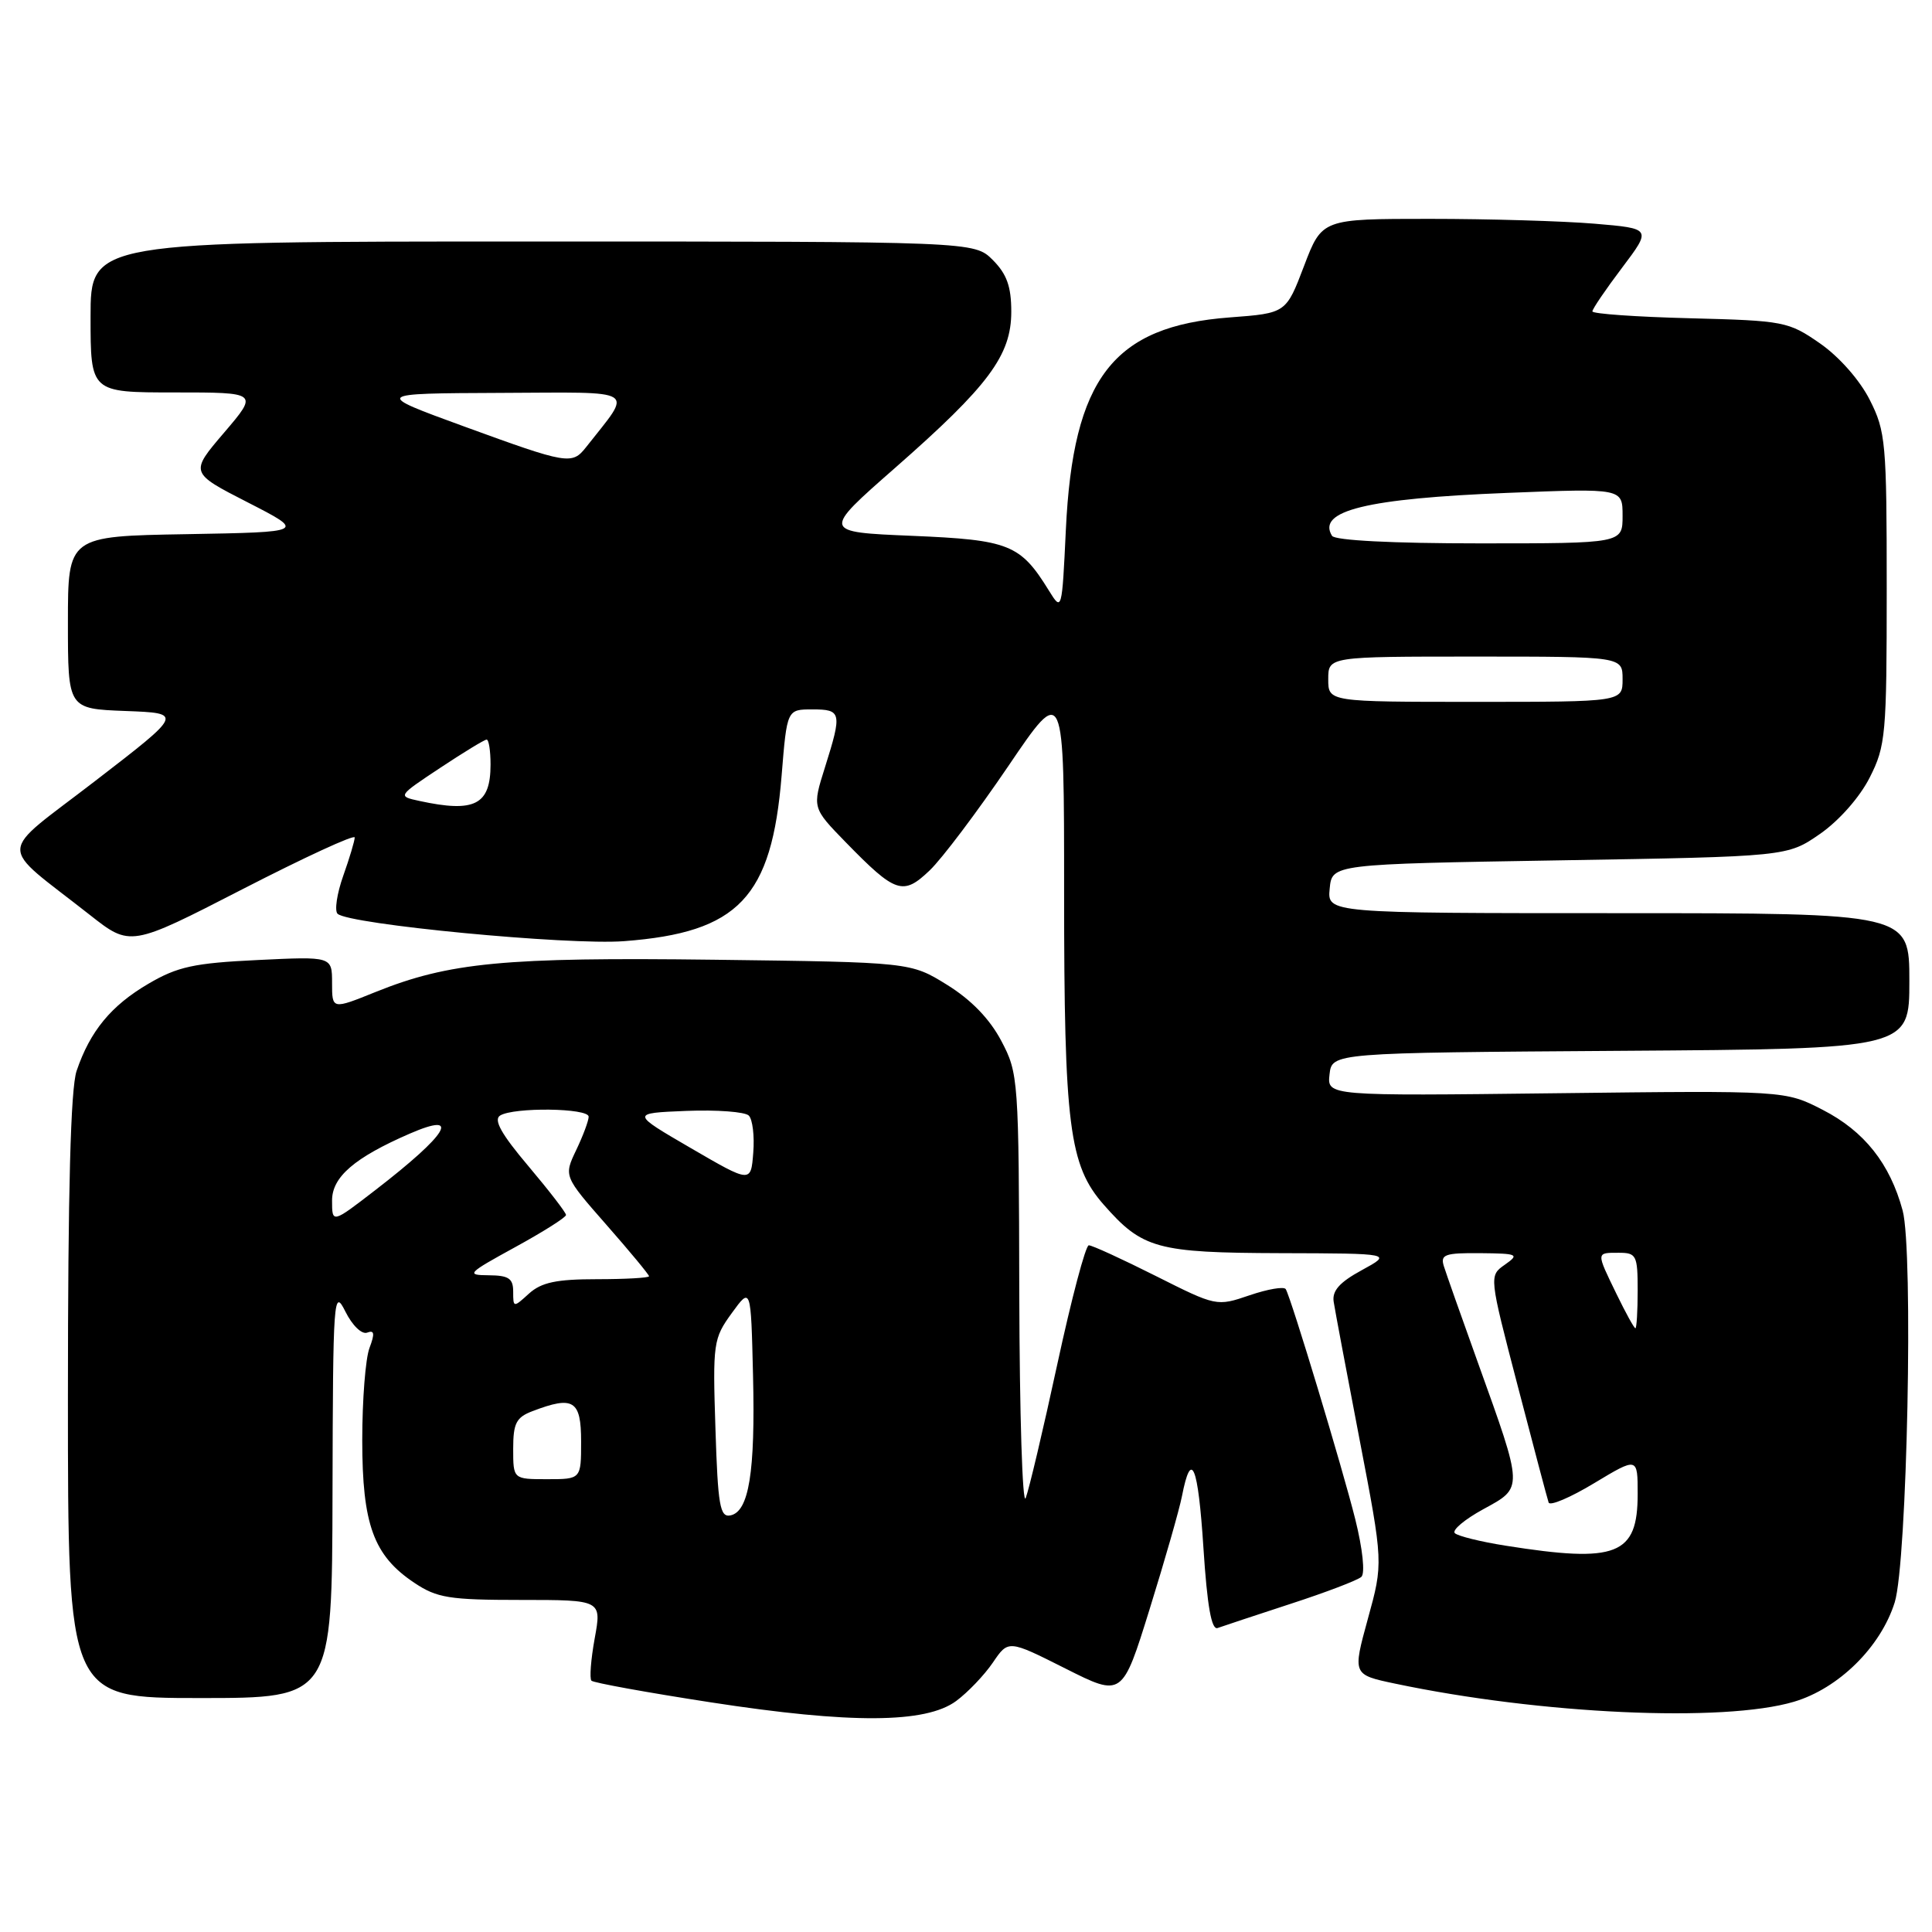 <?xml version="1.0" encoding="UTF-8" standalone="no"?>
<!DOCTYPE svg PUBLIC "-//W3C//DTD SVG 1.1//EN" "http://www.w3.org/Graphics/SVG/1.1/DTD/svg11.dtd" >
<svg xmlns="http://www.w3.org/2000/svg" xmlns:xlink="http://www.w3.org/1999/xlink" version="1.1" viewBox="0 0 256 256">
 <g >
 <path fill="currentColor"
d=" M 126.70 225.39 C 128.24 224.25 130.43 221.96 131.56 220.30 C 133.61 217.28 133.61 217.28 141.16 221.08 C 148.71 224.88 148.71 224.88 152.34 213.19 C 154.34 206.76 156.27 200.03 156.62 198.23 C 157.85 191.94 158.75 194.12 159.46 205.09 C 159.96 212.82 160.53 216.02 161.34 215.72 C 161.98 215.49 166.32 214.05 171.00 212.52 C 175.68 211.00 179.90 209.39 180.39 208.94 C 180.90 208.47 180.56 205.24 179.58 201.31 C 177.87 194.47 171.11 172.09 170.37 170.82 C 170.14 170.44 167.99 170.81 165.58 171.63 C 161.21 173.12 161.18 173.11 153.12 169.06 C 148.68 166.83 144.70 165.00 144.27 165.01 C 143.85 165.01 141.97 172.10 140.10 180.76 C 138.23 189.42 136.34 197.40 135.91 198.50 C 135.48 199.60 135.10 187.41 135.06 171.41 C 135.00 142.94 134.95 142.22 132.67 137.91 C 131.14 135.01 128.68 132.47 125.50 130.50 C 120.66 127.50 120.66 127.50 94.68 127.17 C 66.81 126.82 59.51 127.52 49.75 131.45 C 44.00 133.77 44.00 133.77 44.00 130.25 C 44.00 126.73 44.00 126.73 34.11 127.21 C 25.71 127.61 23.52 128.09 19.67 130.35 C 14.73 133.24 11.94 136.62 10.15 141.90 C 9.36 144.24 9.00 157.69 9.00 185.15 C 9.00 225.00 9.00 225.00 26.50 225.00 C 44.00 225.00 44.00 225.00 44.06 197.75 C 44.12 171.85 44.21 170.66 45.76 173.78 C 46.68 175.63 47.94 176.85 48.65 176.58 C 49.61 176.21 49.68 176.70 48.96 178.61 C 48.43 180.00 48.00 185.49 48.00 190.82 C 48.00 202.01 49.50 206.13 54.90 209.73 C 57.90 211.74 59.54 212.00 69.01 212.00 C 79.73 212.00 79.73 212.00 78.80 217.10 C 78.29 219.91 78.10 222.43 78.37 222.70 C 78.65 222.98 85.76 224.27 94.19 225.57 C 112.73 228.43 122.67 228.37 126.70 225.39 Z  M 237.71 225.49 C 243.64 223.73 249.21 218.23 251.06 212.32 C 252.71 207.02 253.55 165.74 252.11 160.40 C 250.43 154.18 247.03 149.89 241.52 147.06 C 236.54 144.50 236.54 144.50 206.19 144.86 C 175.85 145.22 175.85 145.22 176.17 142.36 C 176.50 139.50 176.50 139.50 214.75 139.24 C 253.00 138.98 253.00 138.98 253.00 129.99 C 253.00 121.00 253.00 121.00 214.44 121.00 C 175.87 121.00 175.87 121.00 176.19 117.75 C 176.50 114.50 176.50 114.50 206.67 114.00 C 236.83 113.50 236.83 113.50 241.17 110.49 C 243.70 108.73 246.44 105.62 247.75 103.02 C 249.87 98.84 250.00 97.35 250.00 78.00 C 250.00 58.65 249.87 57.16 247.75 52.98 C 246.44 50.38 243.70 47.27 241.17 45.51 C 236.98 42.60 236.41 42.49 223.92 42.17 C 216.81 41.99 211.00 41.58 211.00 41.26 C 211.00 40.94 212.77 38.34 214.93 35.48 C 218.85 30.28 218.85 30.28 211.28 29.64 C 207.11 29.29 197.28 29.00 189.44 29.00 C 175.17 29.00 175.17 29.00 172.79 35.25 C 170.41 41.50 170.41 41.50 162.95 42.06 C 147.49 43.22 142.18 50.10 141.23 70.22 C 140.72 80.96 140.70 81.03 139.00 78.28 C 135.20 72.12 133.75 71.54 120.85 71.00 C 108.91 70.50 108.91 70.50 118.60 62.00 C 131.01 51.11 134.00 47.09 134.00 41.30 C 134.00 37.97 133.41 36.32 131.55 34.45 C 129.09 32.00 129.09 32.00 70.55 32.00 C 12.00 32.00 12.00 32.00 12.00 42.00 C 12.00 52.00 12.00 52.00 23.12 52.00 C 34.24 52.00 34.24 52.00 29.70 57.32 C 25.15 62.64 25.15 62.64 32.83 66.57 C 40.50 70.50 40.50 70.50 24.75 70.78 C 9.00 71.05 9.00 71.05 9.00 82.48 C 9.00 93.92 9.00 93.92 16.63 94.21 C 24.27 94.50 24.27 94.50 12.64 103.46 C -0.54 113.62 -0.45 111.51 11.89 121.22 C 17.28 125.46 17.28 125.46 32.14 117.82 C 40.31 113.62 47.00 110.53 47.00 110.97 C 47.00 111.40 46.32 113.69 45.48 116.05 C 44.64 118.42 44.31 120.68 44.73 121.08 C 46.24 122.49 75.29 125.27 82.69 124.71 C 97.87 123.56 102.26 118.94 103.57 102.75 C 104.28 94.00 104.28 94.00 107.64 94.00 C 111.51 94.00 111.60 94.41 109.31 101.68 C 107.62 107.04 107.62 107.04 112.06 111.60 C 118.67 118.38 119.65 118.71 123.18 115.34 C 124.82 113.78 129.49 107.57 133.58 101.55 C 141.00 90.60 141.00 90.60 141.00 118.25 C 141.00 149.19 141.66 154.41 146.25 159.63 C 151.38 165.47 153.28 166.00 169.70 166.05 C 184.50 166.09 184.50 166.09 180.45 168.30 C 177.49 169.91 176.49 171.04 176.72 172.50 C 176.89 173.60 178.44 181.84 180.16 190.80 C 183.29 207.10 183.29 207.10 181.25 214.50 C 179.22 221.90 179.22 221.90 184.86 223.09 C 204.19 227.16 228.38 228.26 237.71 225.49 Z  M 94.80 189.31 C 94.43 177.96 94.52 177.36 96.96 174.00 C 99.50 170.50 99.50 170.50 99.78 182.24 C 100.09 195.07 99.24 200.33 96.77 200.80 C 95.40 201.07 95.12 199.47 94.80 189.31 Z  M 68.00 191.98 C 68.00 188.58 68.40 187.80 70.57 186.98 C 75.99 184.91 77.00 185.54 77.00 191.00 C 77.00 196.00 77.00 196.00 72.50 196.00 C 68.00 196.00 68.00 196.00 68.00 191.98 Z  M 68.00 171.15 C 68.00 169.39 67.40 169.00 64.75 168.98 C 61.70 168.96 61.92 168.73 68.25 165.26 C 71.96 163.23 75.00 161.31 75.00 160.99 C 75.00 160.67 72.75 157.76 70.01 154.51 C 66.44 150.29 65.37 148.38 66.26 147.82 C 68.04 146.69 78.00 146.81 78.00 147.97 C 78.00 148.50 77.26 150.49 76.35 152.39 C 74.70 155.85 74.70 155.85 80.35 162.29 C 83.46 165.83 86.00 168.90 86.00 169.11 C 86.00 169.32 82.90 169.50 79.10 169.50 C 73.73 169.50 71.75 169.92 70.10 171.40 C 68.03 173.29 68.00 173.28 68.00 171.15 Z  M 44.00 159.07 C 44.00 155.95 46.98 153.39 54.30 150.21 C 61.22 147.21 59.36 150.27 49.75 157.68 C 44.00 162.12 44.00 162.12 44.00 159.07 Z  M 91.54 152.13 C 83.58 147.50 83.58 147.50 90.95 147.20 C 94.99 147.04 98.72 147.32 99.22 147.82 C 99.72 148.32 99.99 150.53 99.81 152.74 C 99.50 156.76 99.50 156.76 91.54 152.13 Z  M 199.50 204.81 C 196.20 204.29 193.17 203.54 192.77 203.15 C 192.37 202.76 194.07 201.33 196.54 199.98 C 201.88 197.06 201.90 197.45 195.81 180.50 C 193.63 174.45 191.61 168.71 191.31 167.75 C 190.84 166.23 191.47 166.01 196.13 166.05 C 201.15 166.10 201.36 166.20 199.40 167.58 C 197.30 169.05 197.30 169.05 201.10 183.62 C 203.19 191.64 205.03 198.60 205.20 199.09 C 205.36 199.59 208.09 198.43 211.25 196.52 C 217.00 193.06 217.00 193.06 217.00 197.96 C 217.00 206.07 214.25 207.15 199.50 204.81 Z  M 214.20 171.47 C 211.48 165.87 211.47 166.00 214.50 166.00 C 216.83 166.00 217.00 166.33 217.00 171.00 C 217.00 173.75 216.86 176.00 216.70 176.00 C 216.53 176.00 215.41 173.96 214.20 171.47 Z  M 55.58 106.13 C 52.67 105.50 52.67 105.50 58.32 101.75 C 61.43 99.69 64.20 98.00 64.48 98.00 C 64.77 98.00 65.00 99.48 65.00 101.30 C 65.00 106.65 62.91 107.72 55.58 106.13 Z  M 176.00 90.00 C 176.00 87.00 176.00 87.00 195.50 87.00 C 215.00 87.00 215.00 87.00 215.00 90.00 C 215.00 93.00 215.00 93.00 195.50 93.00 C 176.00 93.00 176.00 93.00 176.00 90.00 Z  M 176.50 71.00 C 174.45 67.68 181.09 66.05 199.75 65.31 C 215.00 64.70 215.00 64.70 215.00 68.35 C 215.00 72.00 215.00 72.00 196.06 72.00 C 184.51 72.00 176.88 71.61 176.50 71.00 Z  M 61.50 56.51 C 49.50 52.13 49.50 52.13 66.32 52.06 C 84.91 51.99 83.87 51.34 77.66 59.25 C 75.79 61.62 75.24 61.52 61.50 56.51 Z "/>
</g>
</svg>
